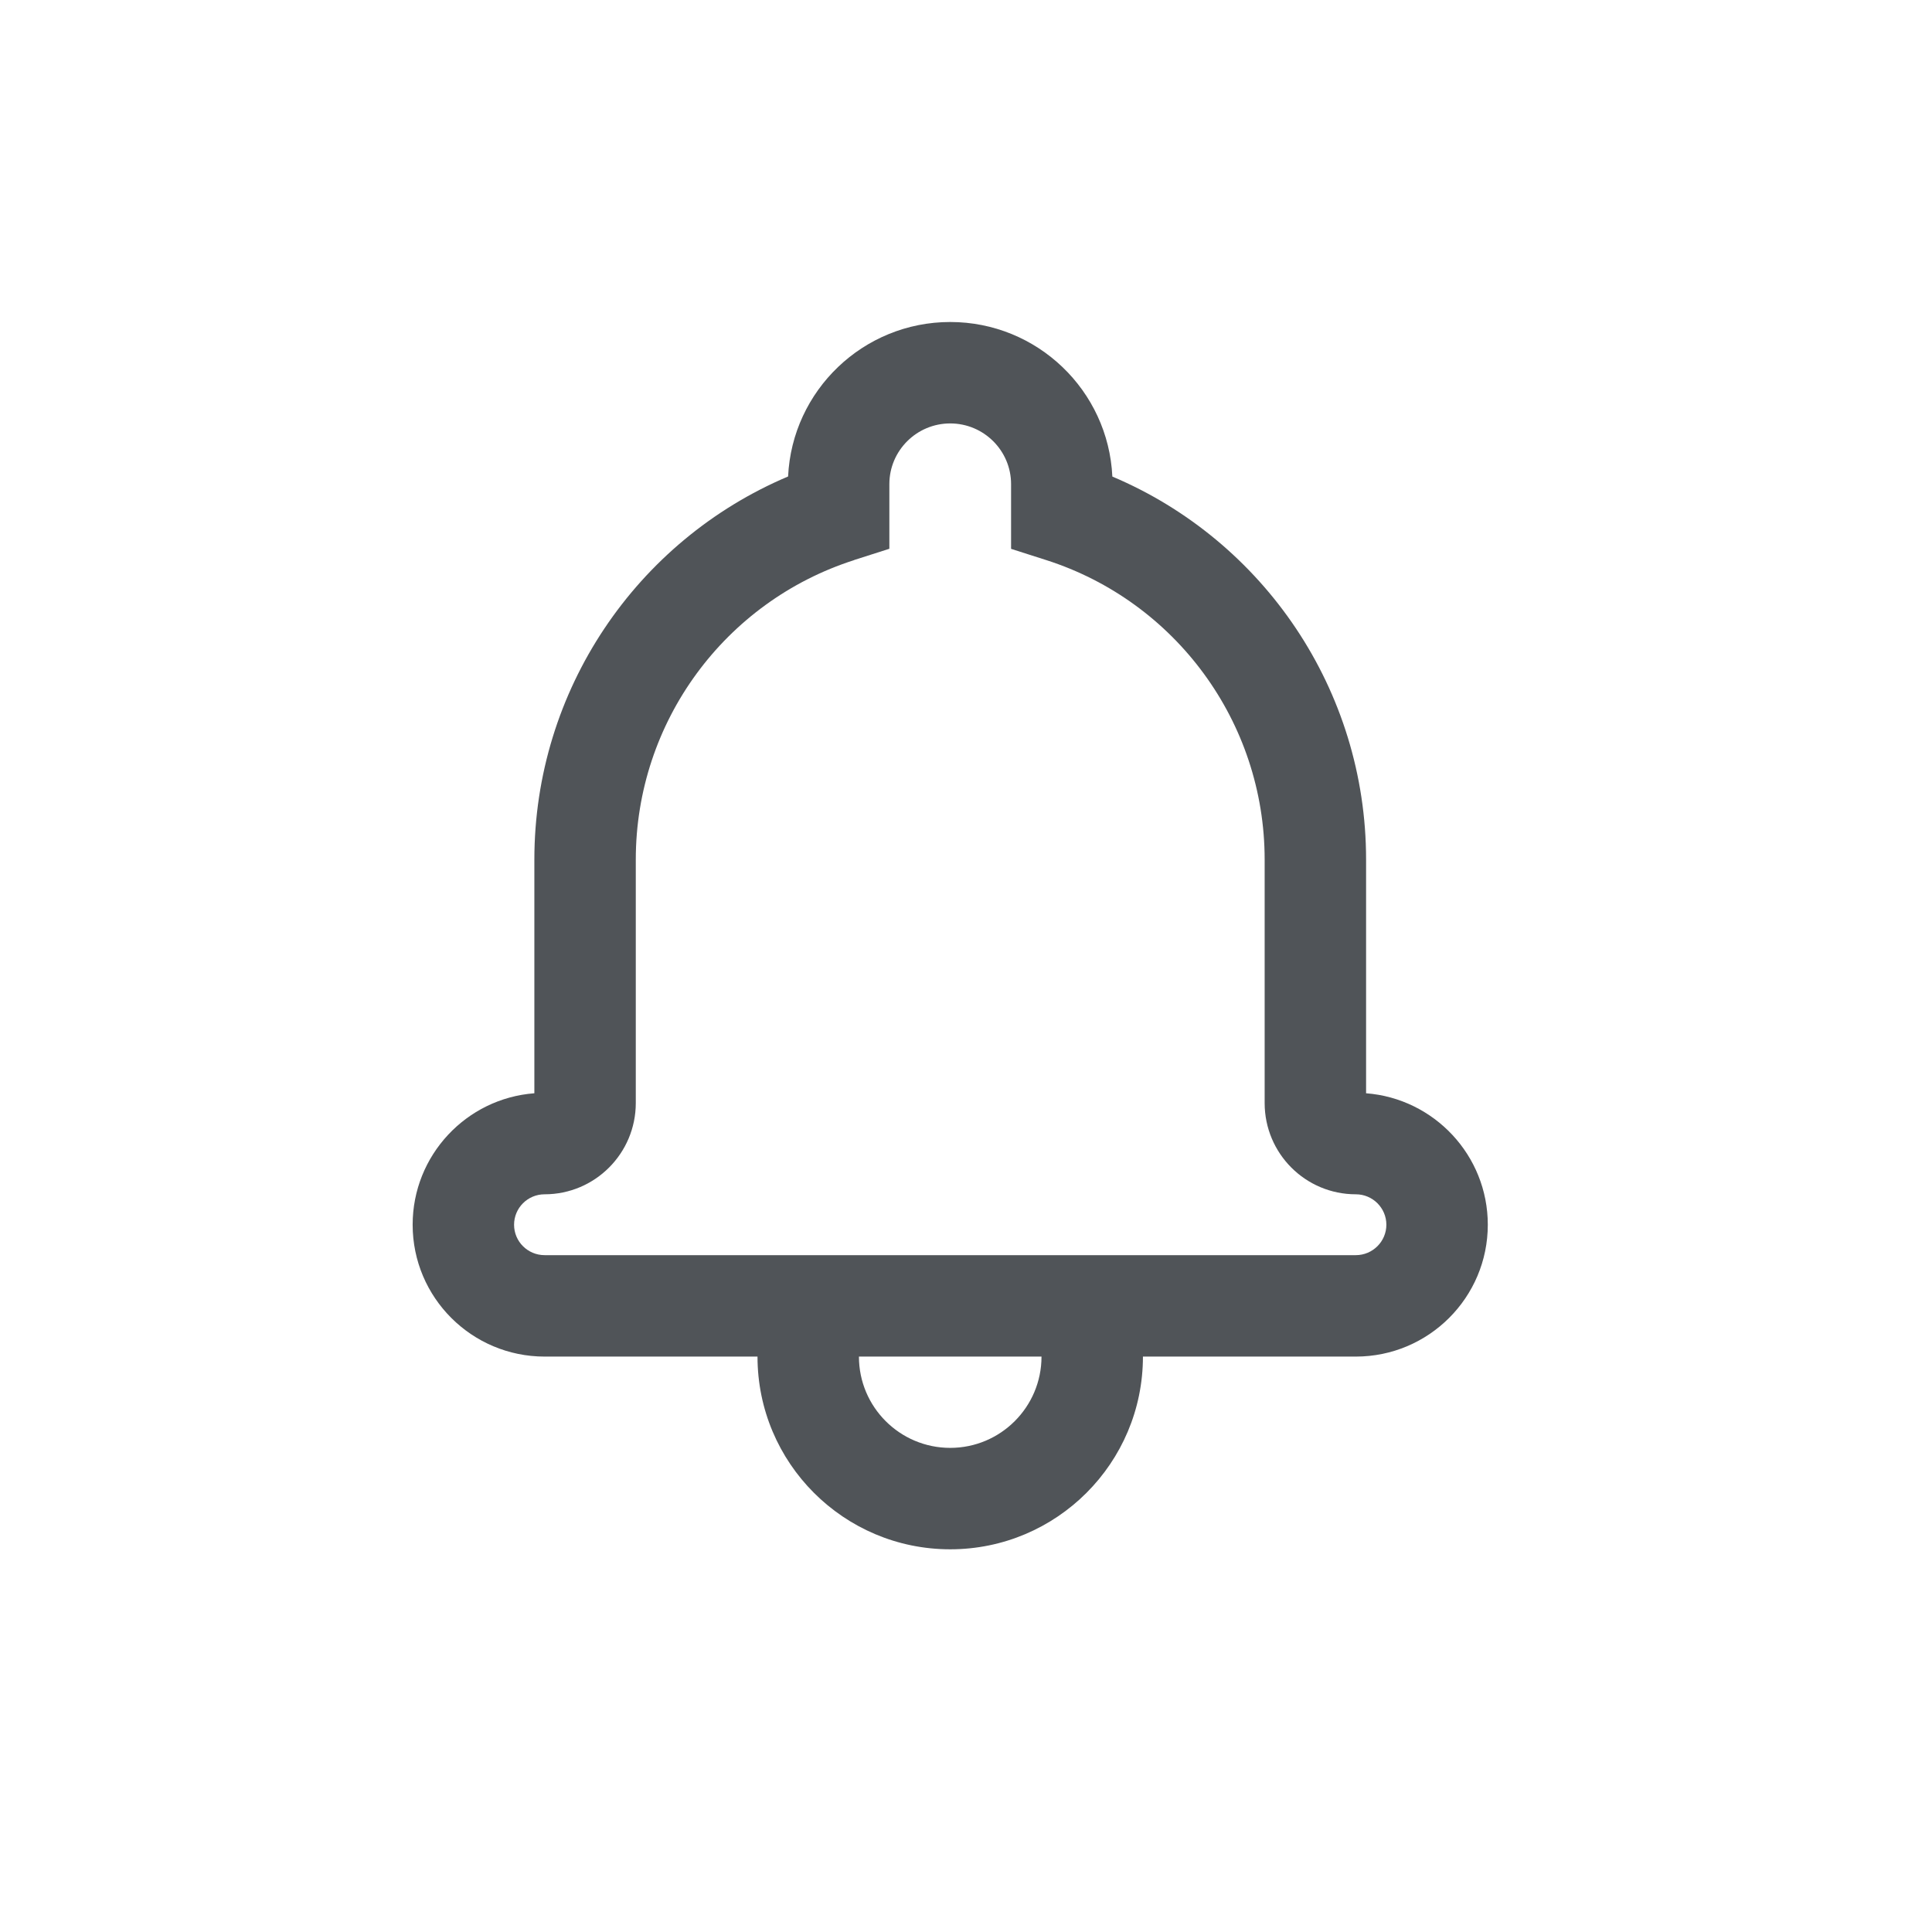 <svg xmlns="http://www.w3.org/2000/svg" width="24" height="24" viewBox="0 0 24 24">
    <path fill="#505458" fill-rule="evenodd" d="M11.804 4c1.081 0 1.964.851 2.014 1.92 1.883.796 3.152 2.654 3.152 4.758v2.903c.844.065 1.512.771 1.512 1.633 0 .904-.735 1.638-1.64 1.638H6.766c-.905 0-1.64-.733-1.64-1.638 0-.861.666-1.569 1.512-1.633v-2.903c0-2.104 1.268-3.962 3.152-4.759C9.84 4.851 10.724 4 11.804 4zM10.61 6.958c-1.603.513-2.712 2.009-2.712 3.72v3.024c0 .626-.508 1.134-1.133 1.134-.21 0-.379.17-.379.378 0 .209.17.378.38.378h10.076c.21 0 .38-.17.38-.378s-.17-.378-.379-.378c-.626 0-1.133-.507-1.133-1.134v-3.024c0-1.71-1.11-3.207-2.712-3.72l-.438-.14v-.804c0-.416-.339-.754-.756-.754s-.756.338-.756.754v.803l-.438.14zm-1.2 9.894h1.26c0 .626.508 1.134 1.134 1.134.626 0 1.134-.508 1.134-1.134h1.26c0 1.322-1.072 2.394-2.394 2.394S9.41 18.174 9.41 16.852z"/>
</svg>
